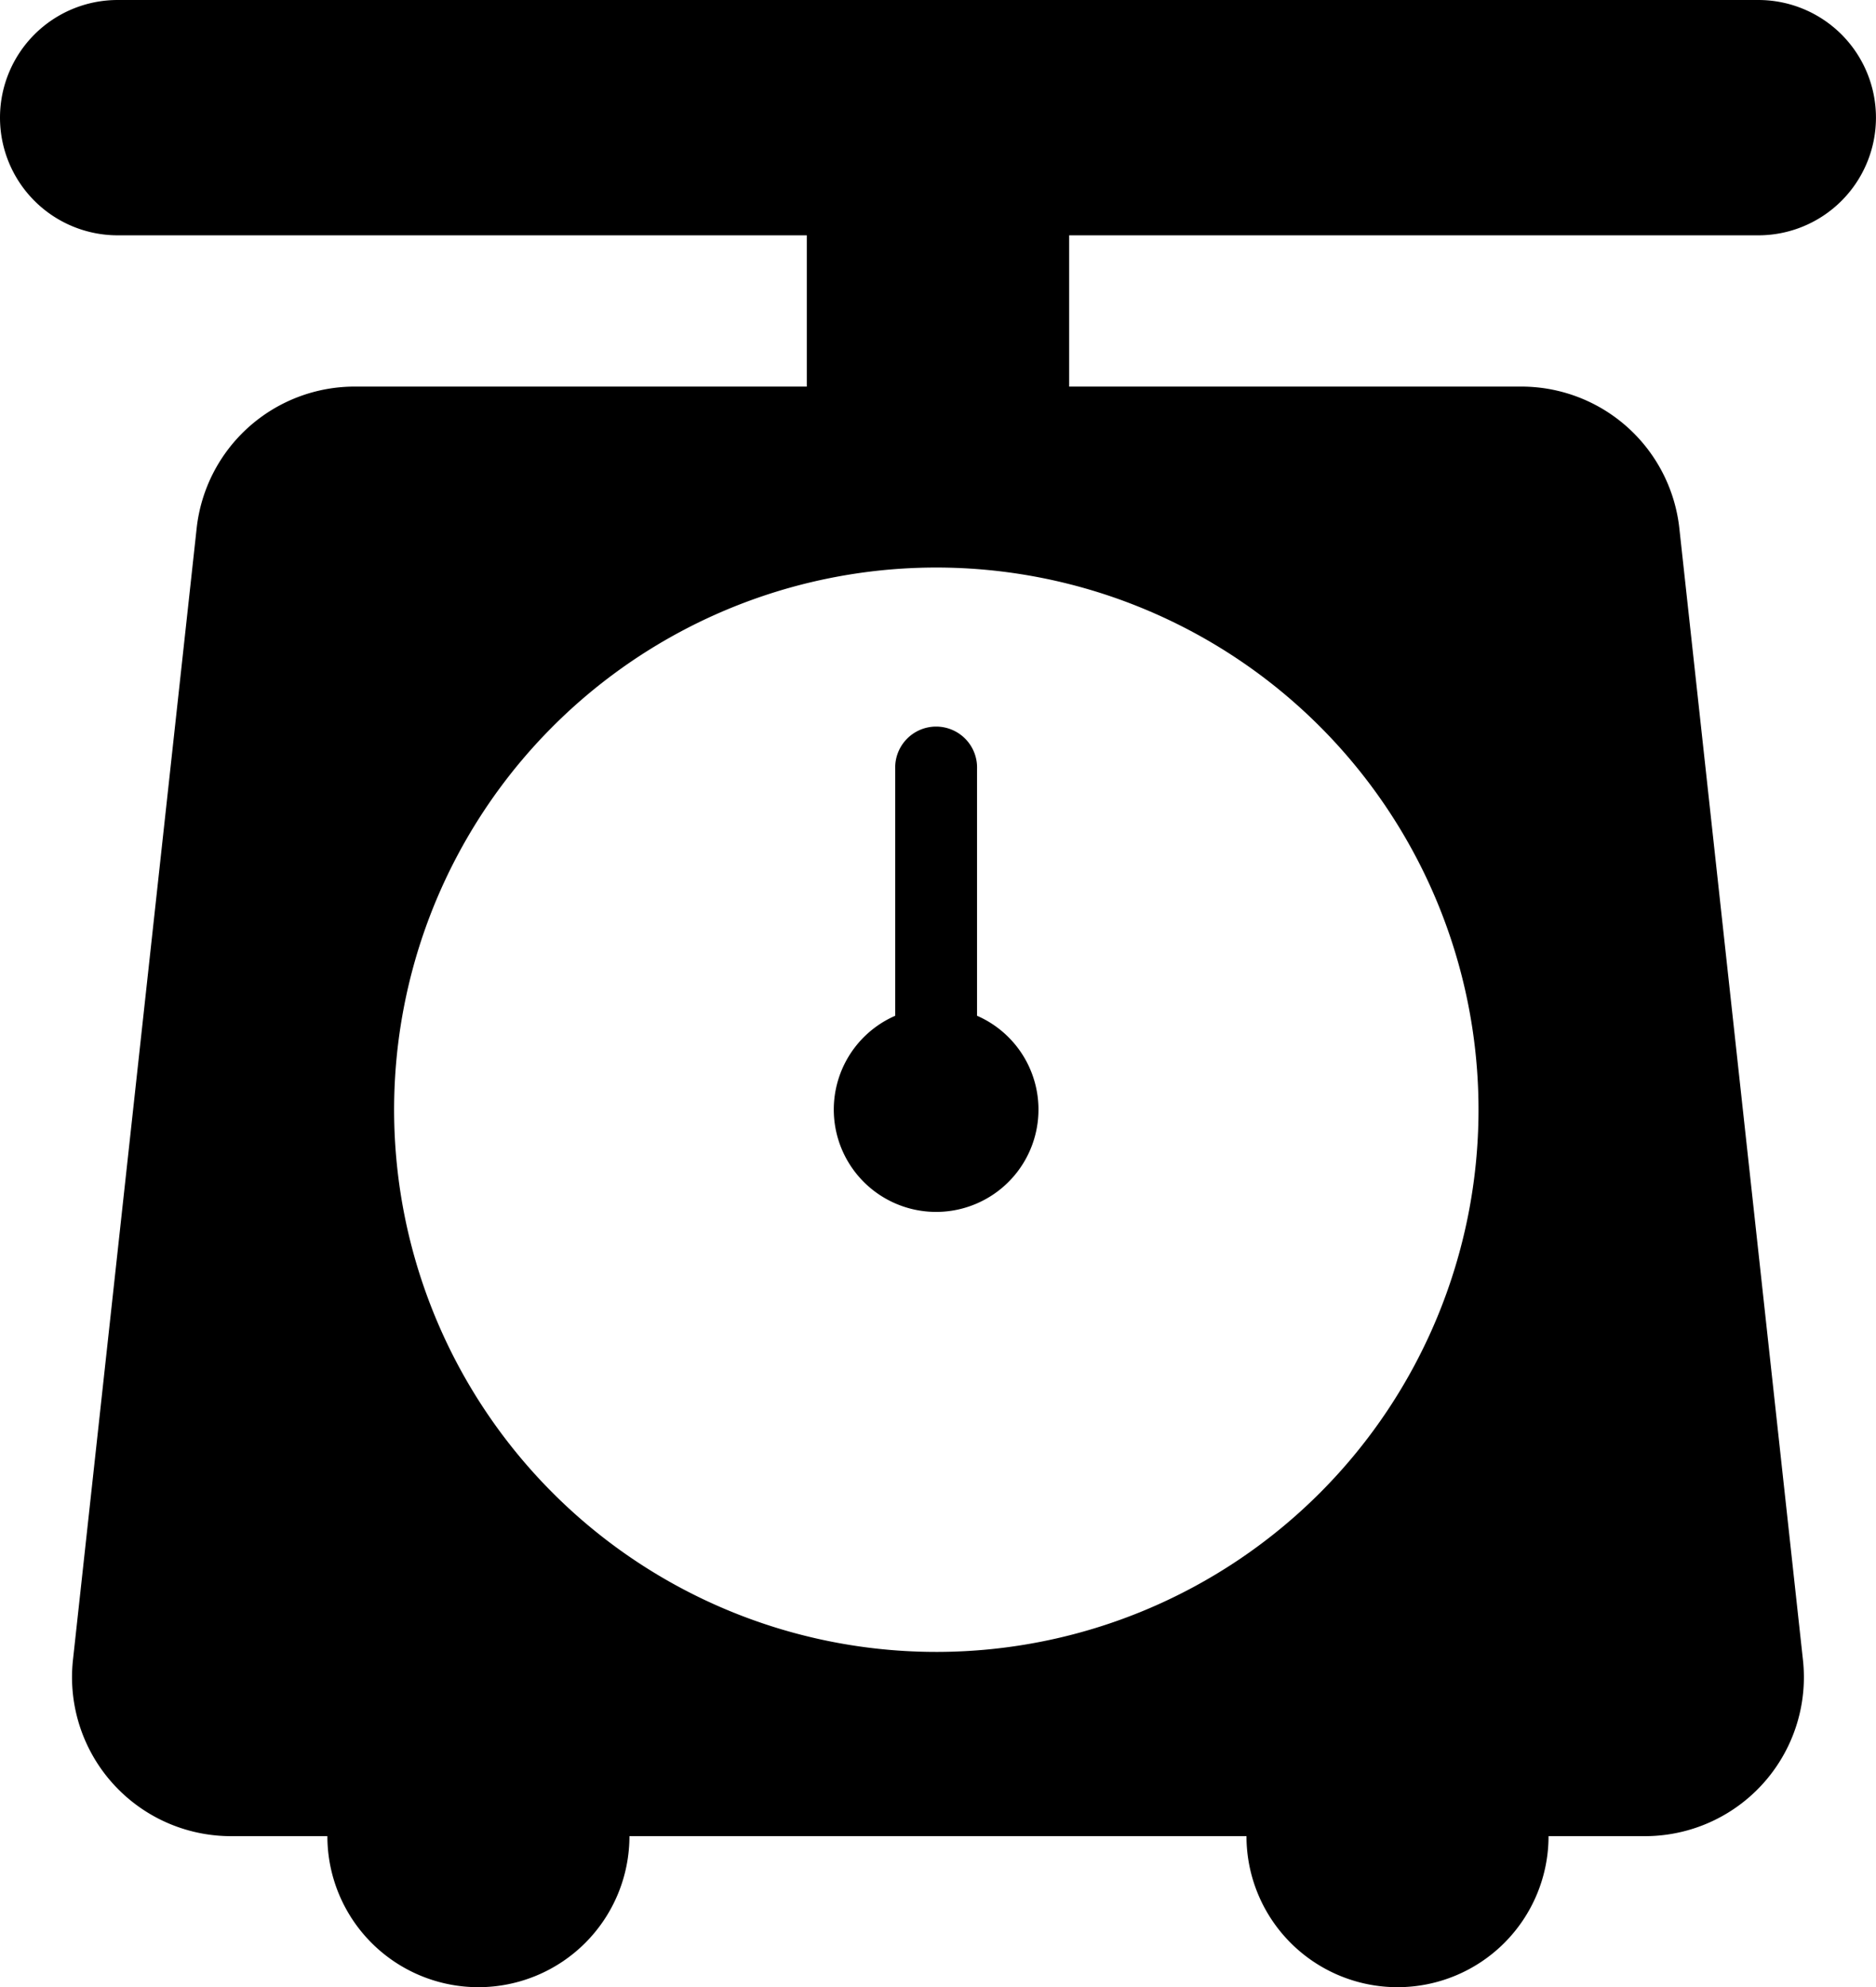 <svg xmlns="http://www.w3.org/2000/svg" viewBox="0 0 472.01 500"><g id="レイヤー_2" data-name="レイヤー 2"><g id="アイコン"><path d="M245.83,255.58V193.44a10.3,10.3,0,1,0-20.59,0v62.14a25.75,25.75,0,1,0,20.59,0Z"/><path d="M442.41,0H29.6A29.6,29.6,0,0,0,0,29.6H0A29.61,29.61,0,0,0,29.6,59.21H203V97.27H89.25a40,40,0,0,0-39.77,35.65L18.36,417.64A40,40,0,0,0,58.13,462H82.37a38,38,0,0,0,76,0H313.62a38,38,0,0,0,76,0h24.25a40,40,0,0,0,39.76-44.35L422.53,132.92a40,40,0,0,0-39.76-35.65H269V59.21H442.41A29.61,29.61,0,0,0,472,29.6h0A29.6,29.6,0,0,0,442.41,0ZM236,415.64A136.42,136.42,0,1,1,372,279.22,136.42,136.42,0,0,1,236,415.64Z"/></g></g></svg>